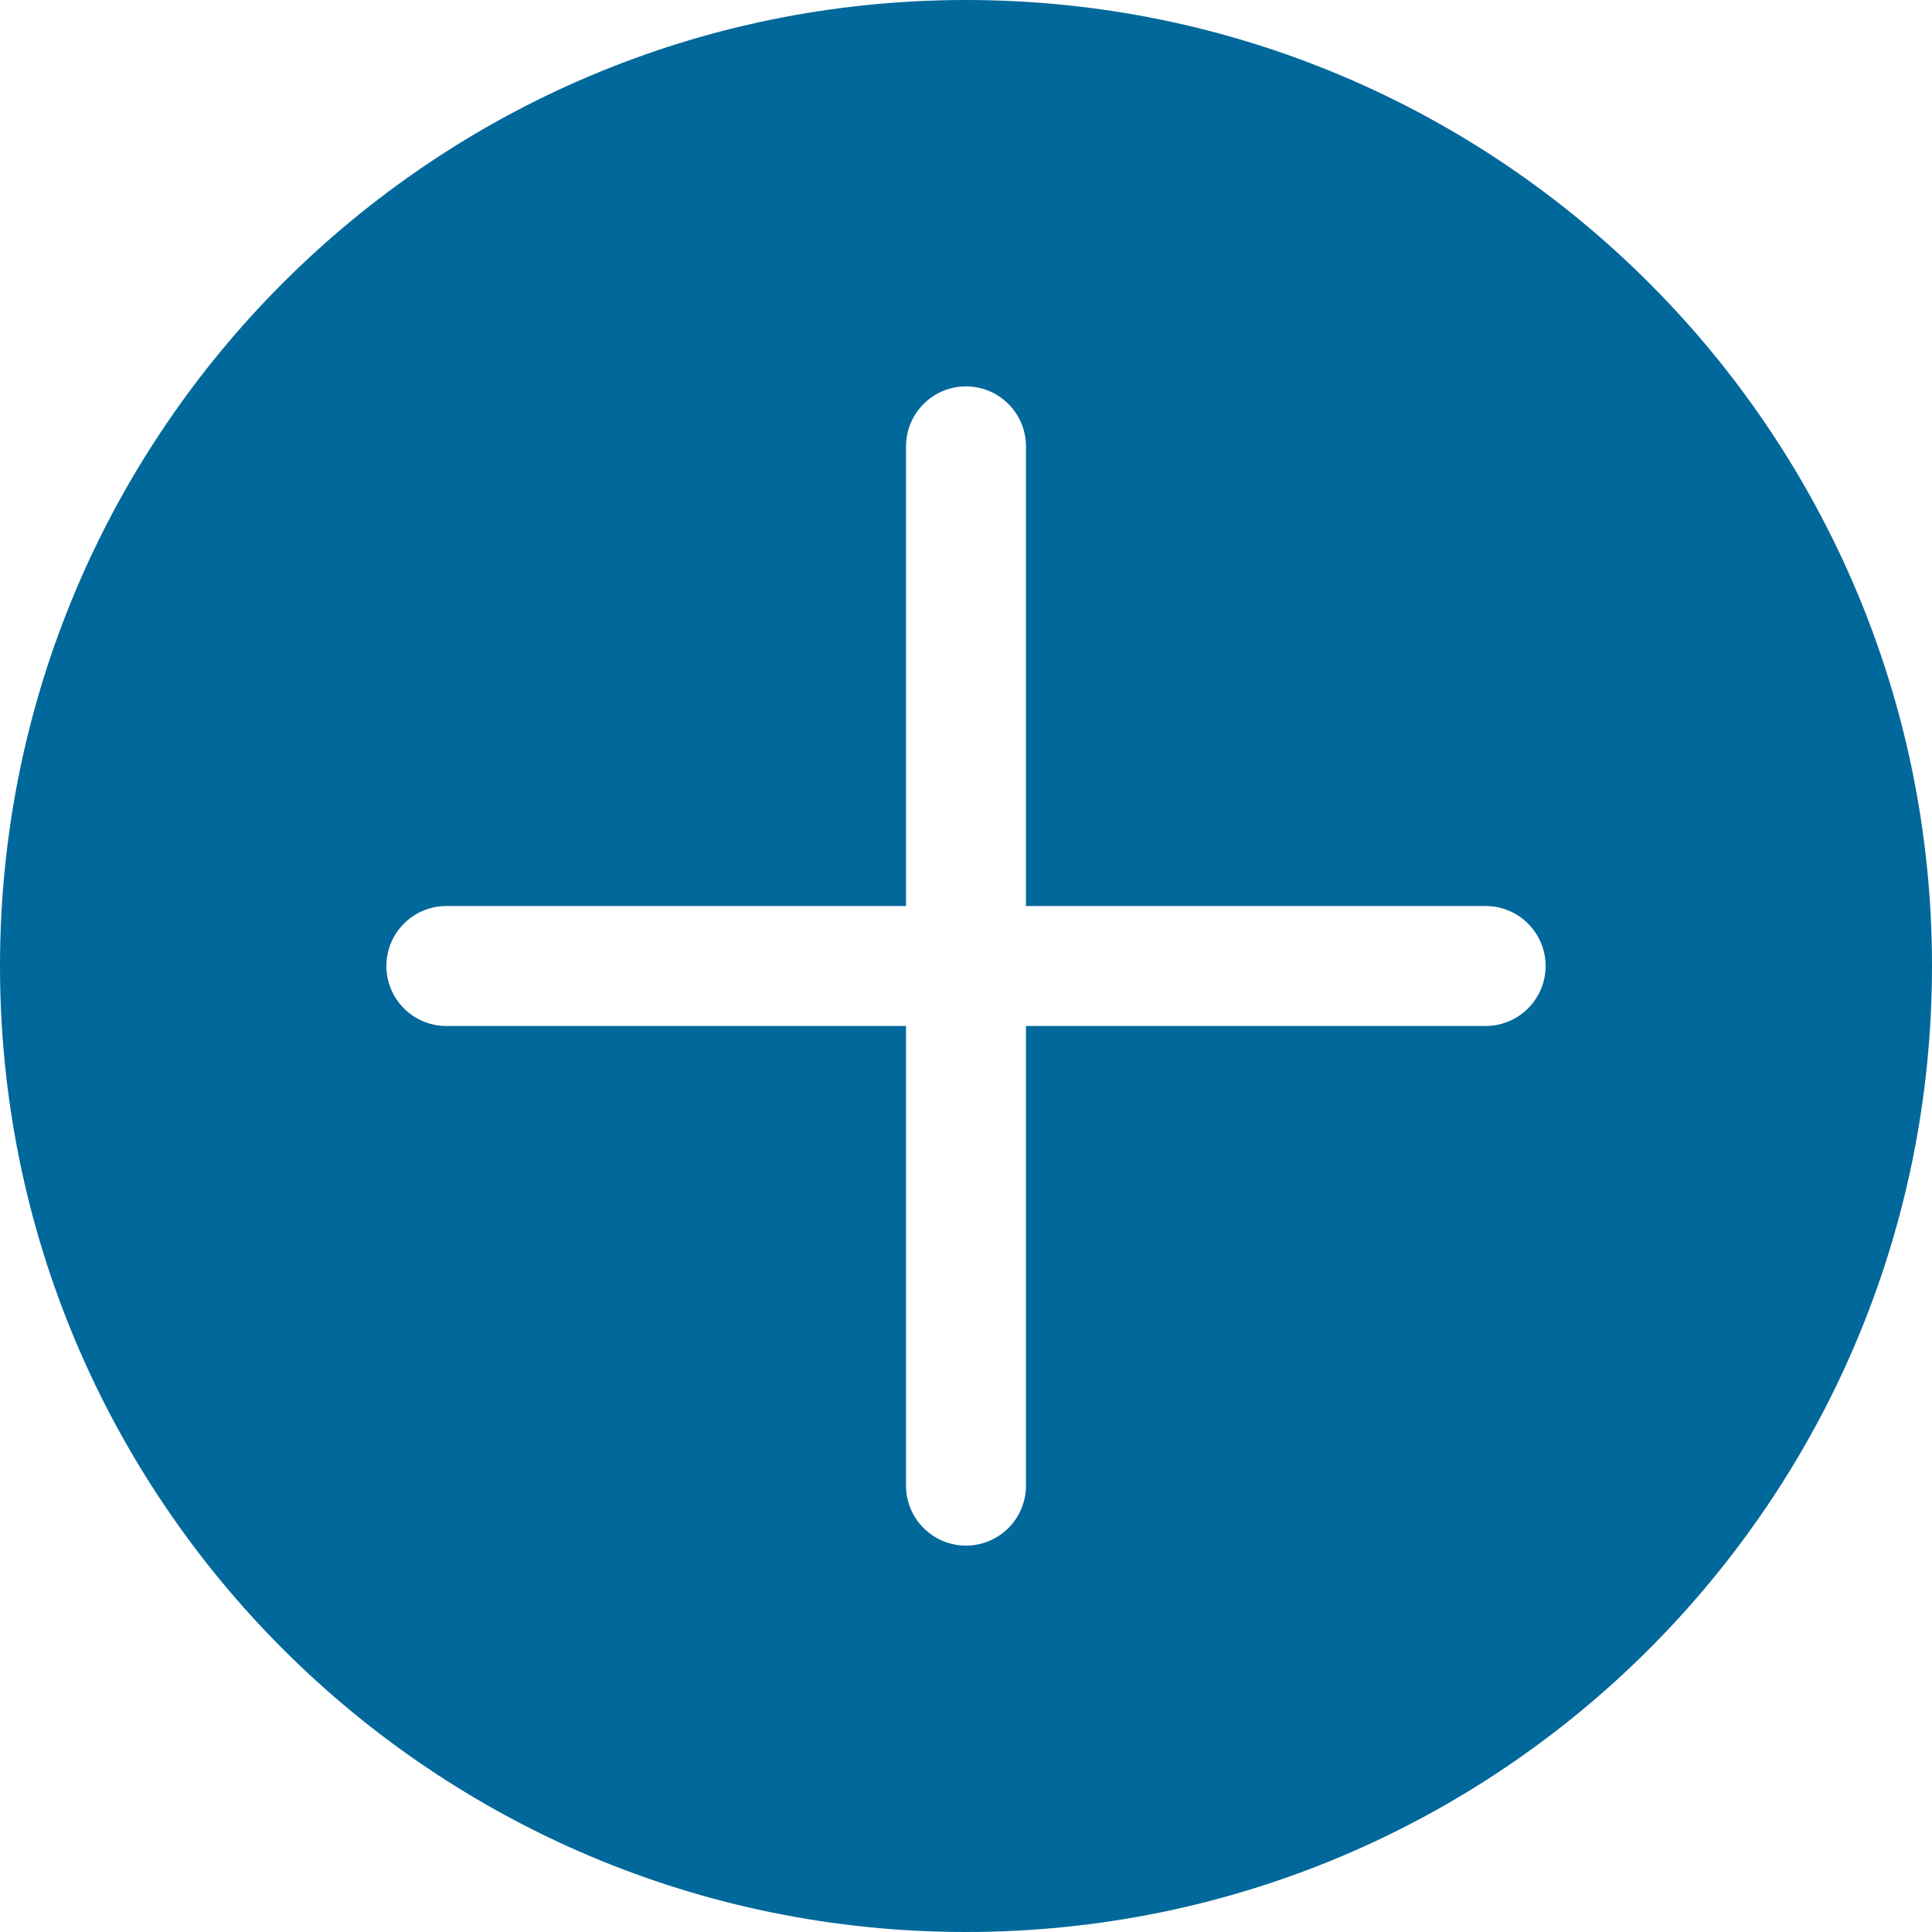 <svg width="25" height="25" viewBox="0 0 25 25" fill="none" xmlns="http://www.w3.org/2000/svg">
<path fill-rule="evenodd" clip-rule="evenodd" d="M12.5 25C19.404 25 25 19.404 25 12.5C25 5.596 19.404 0 12.5 0C5.596 0 0 5.596 0 12.5C0 19.404 5.596 25 12.5 25ZM11.724 5.776C11.724 5.347 12.072 5 12.5 5C12.928 5 13.276 5.347 13.276 5.776V11.724H19.224C19.653 11.724 20 12.072 20 12.5C20 12.928 19.653 13.276 19.224 13.276H13.276V19.224C13.276 19.653 12.928 20 12.5 20C12.072 20 11.724 19.653 11.724 19.224V13.276H5.776C5.347 13.276 5 12.928 5 12.5C5 12.072 5.347 11.724 5.776 11.724H11.724V5.776Z" fill="#01689B"/>
</svg>
